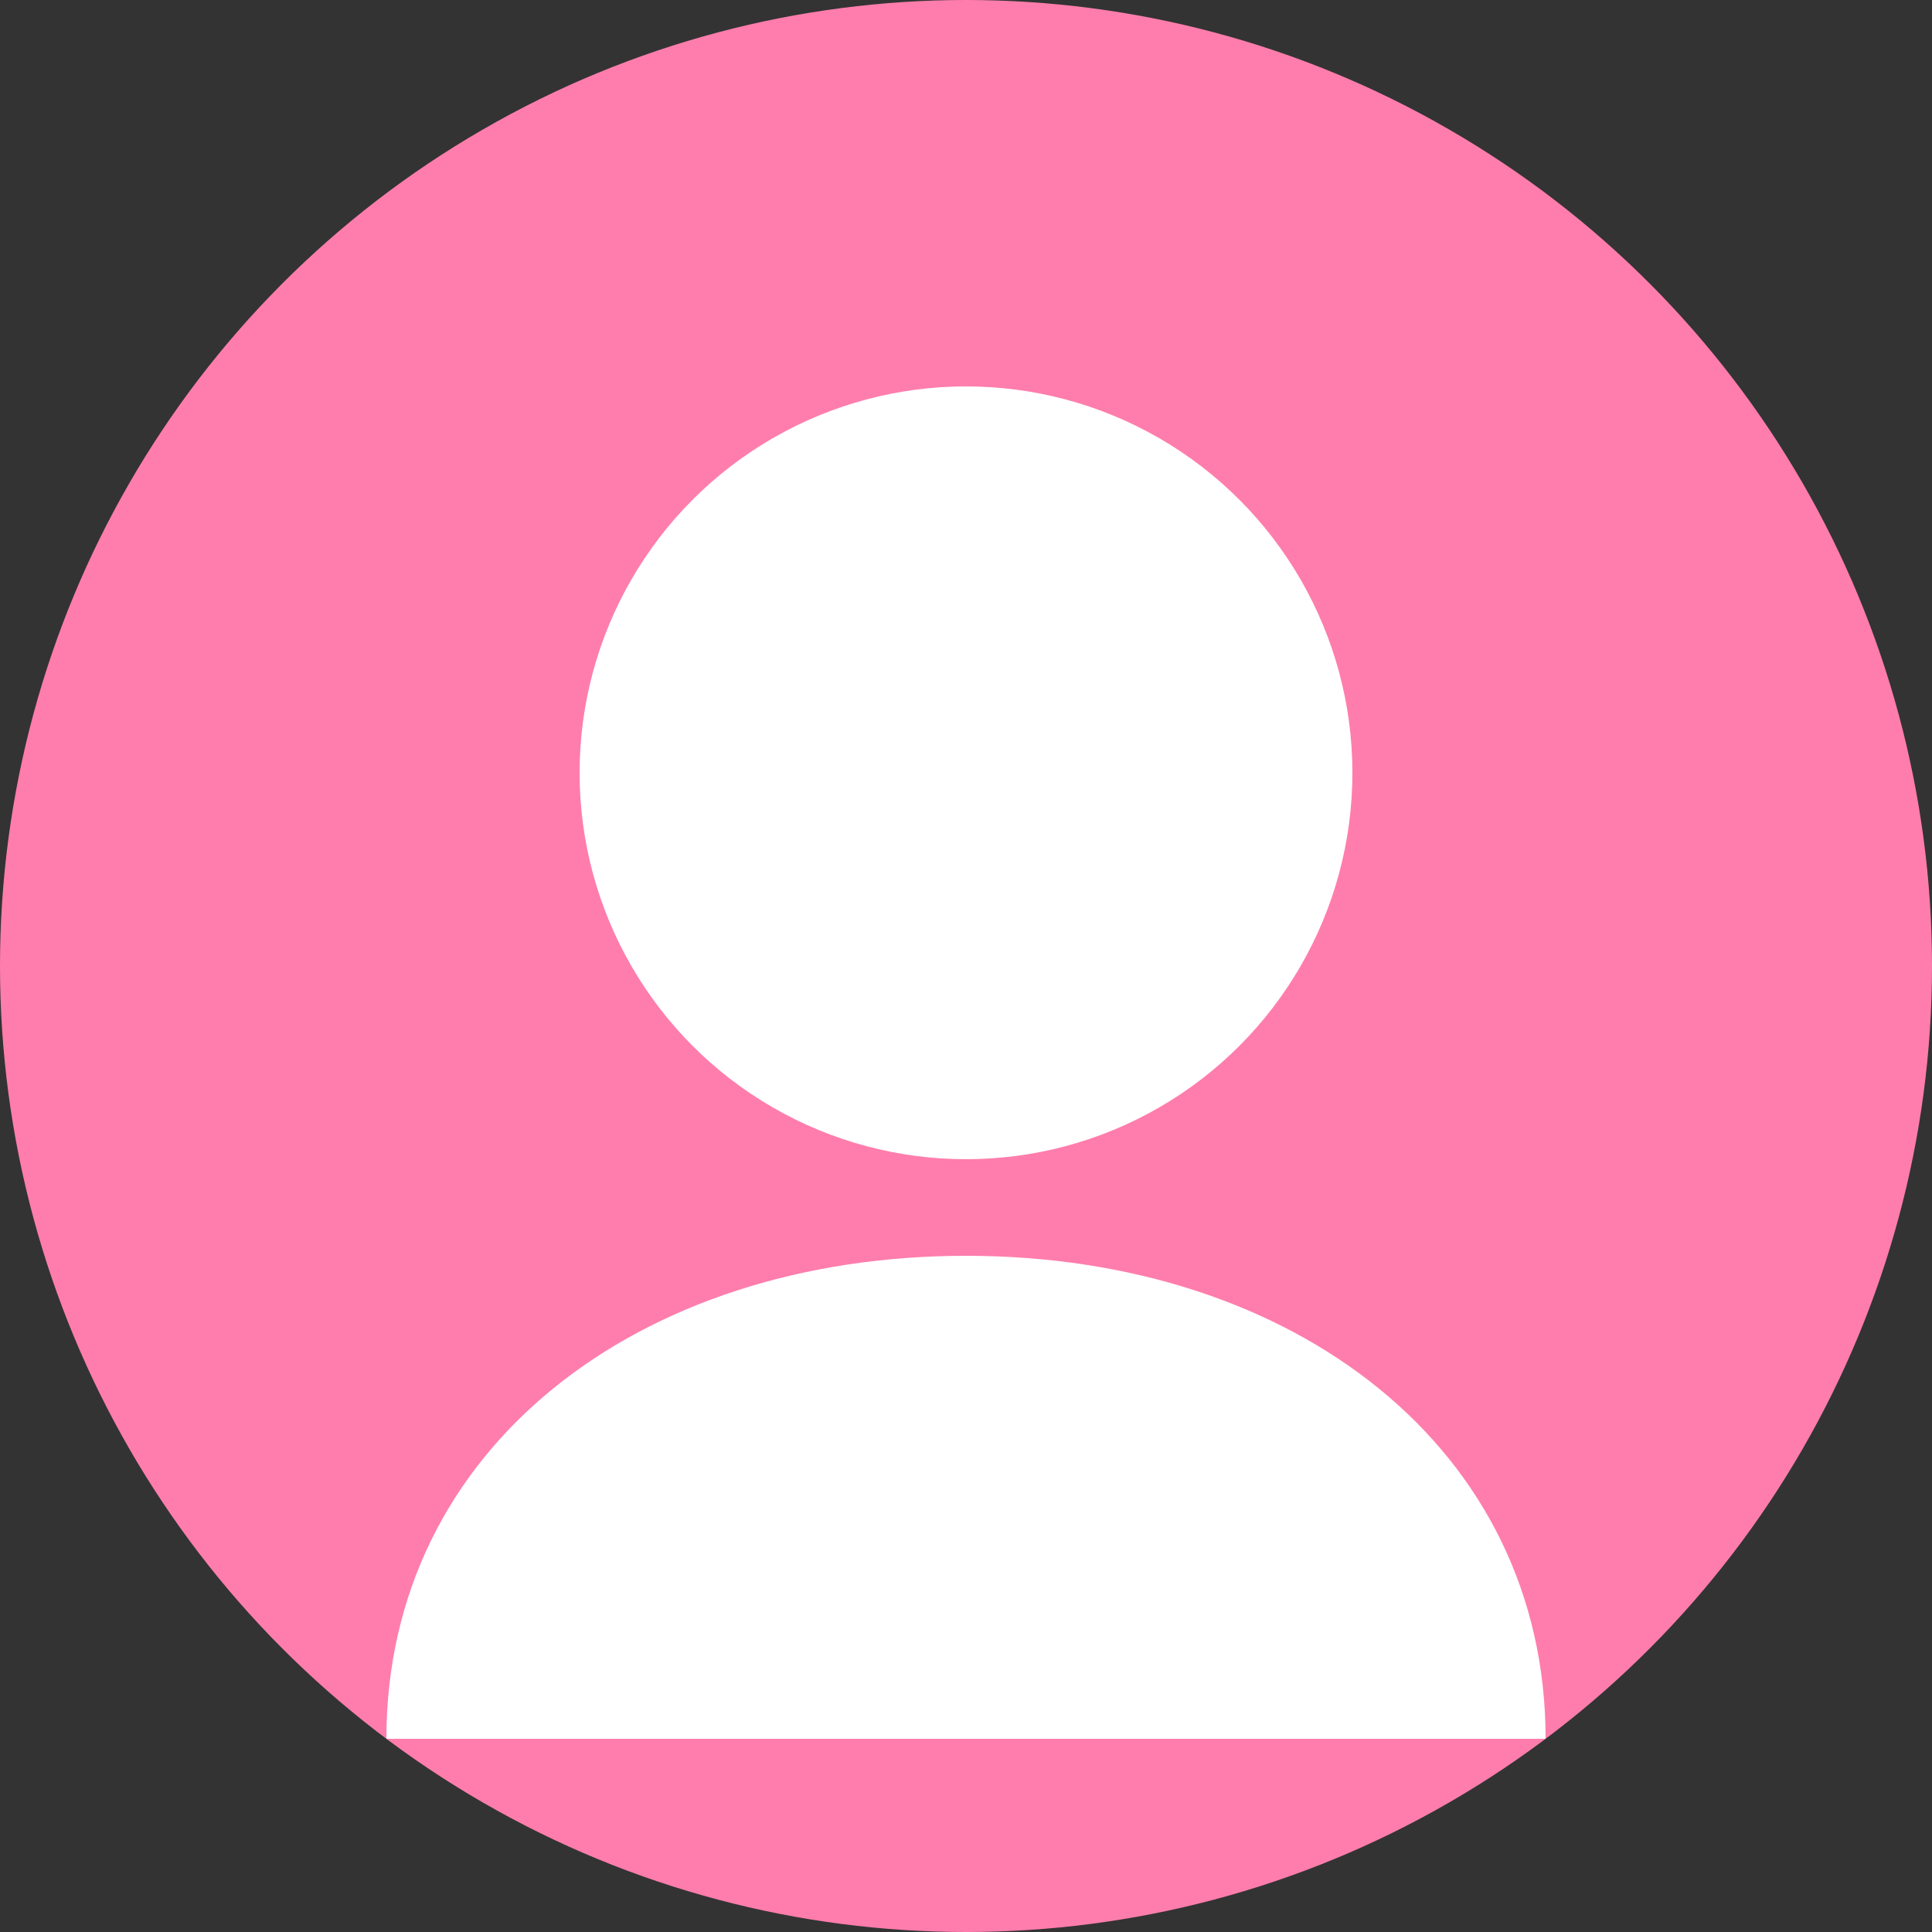 <svg width="200" height="200" viewBox="0 0 200 200" fill="none" xmlns="http://www.w3.org/2000/svg">
  <rect x="0" y="0" width="200" height="200" fill="#333333" stroke="none"/>
  <circle cx="100" cy="100" r="100" fill="#ff7dac"/>
  <circle cx="100" cy="80" r="40" fill="#FFFFFF"/>
  <path d="M100 130C66 130 40 150 40 180H160C160 150 134 130 100 130Z" fill="#FFFFFF"/>
</svg> 